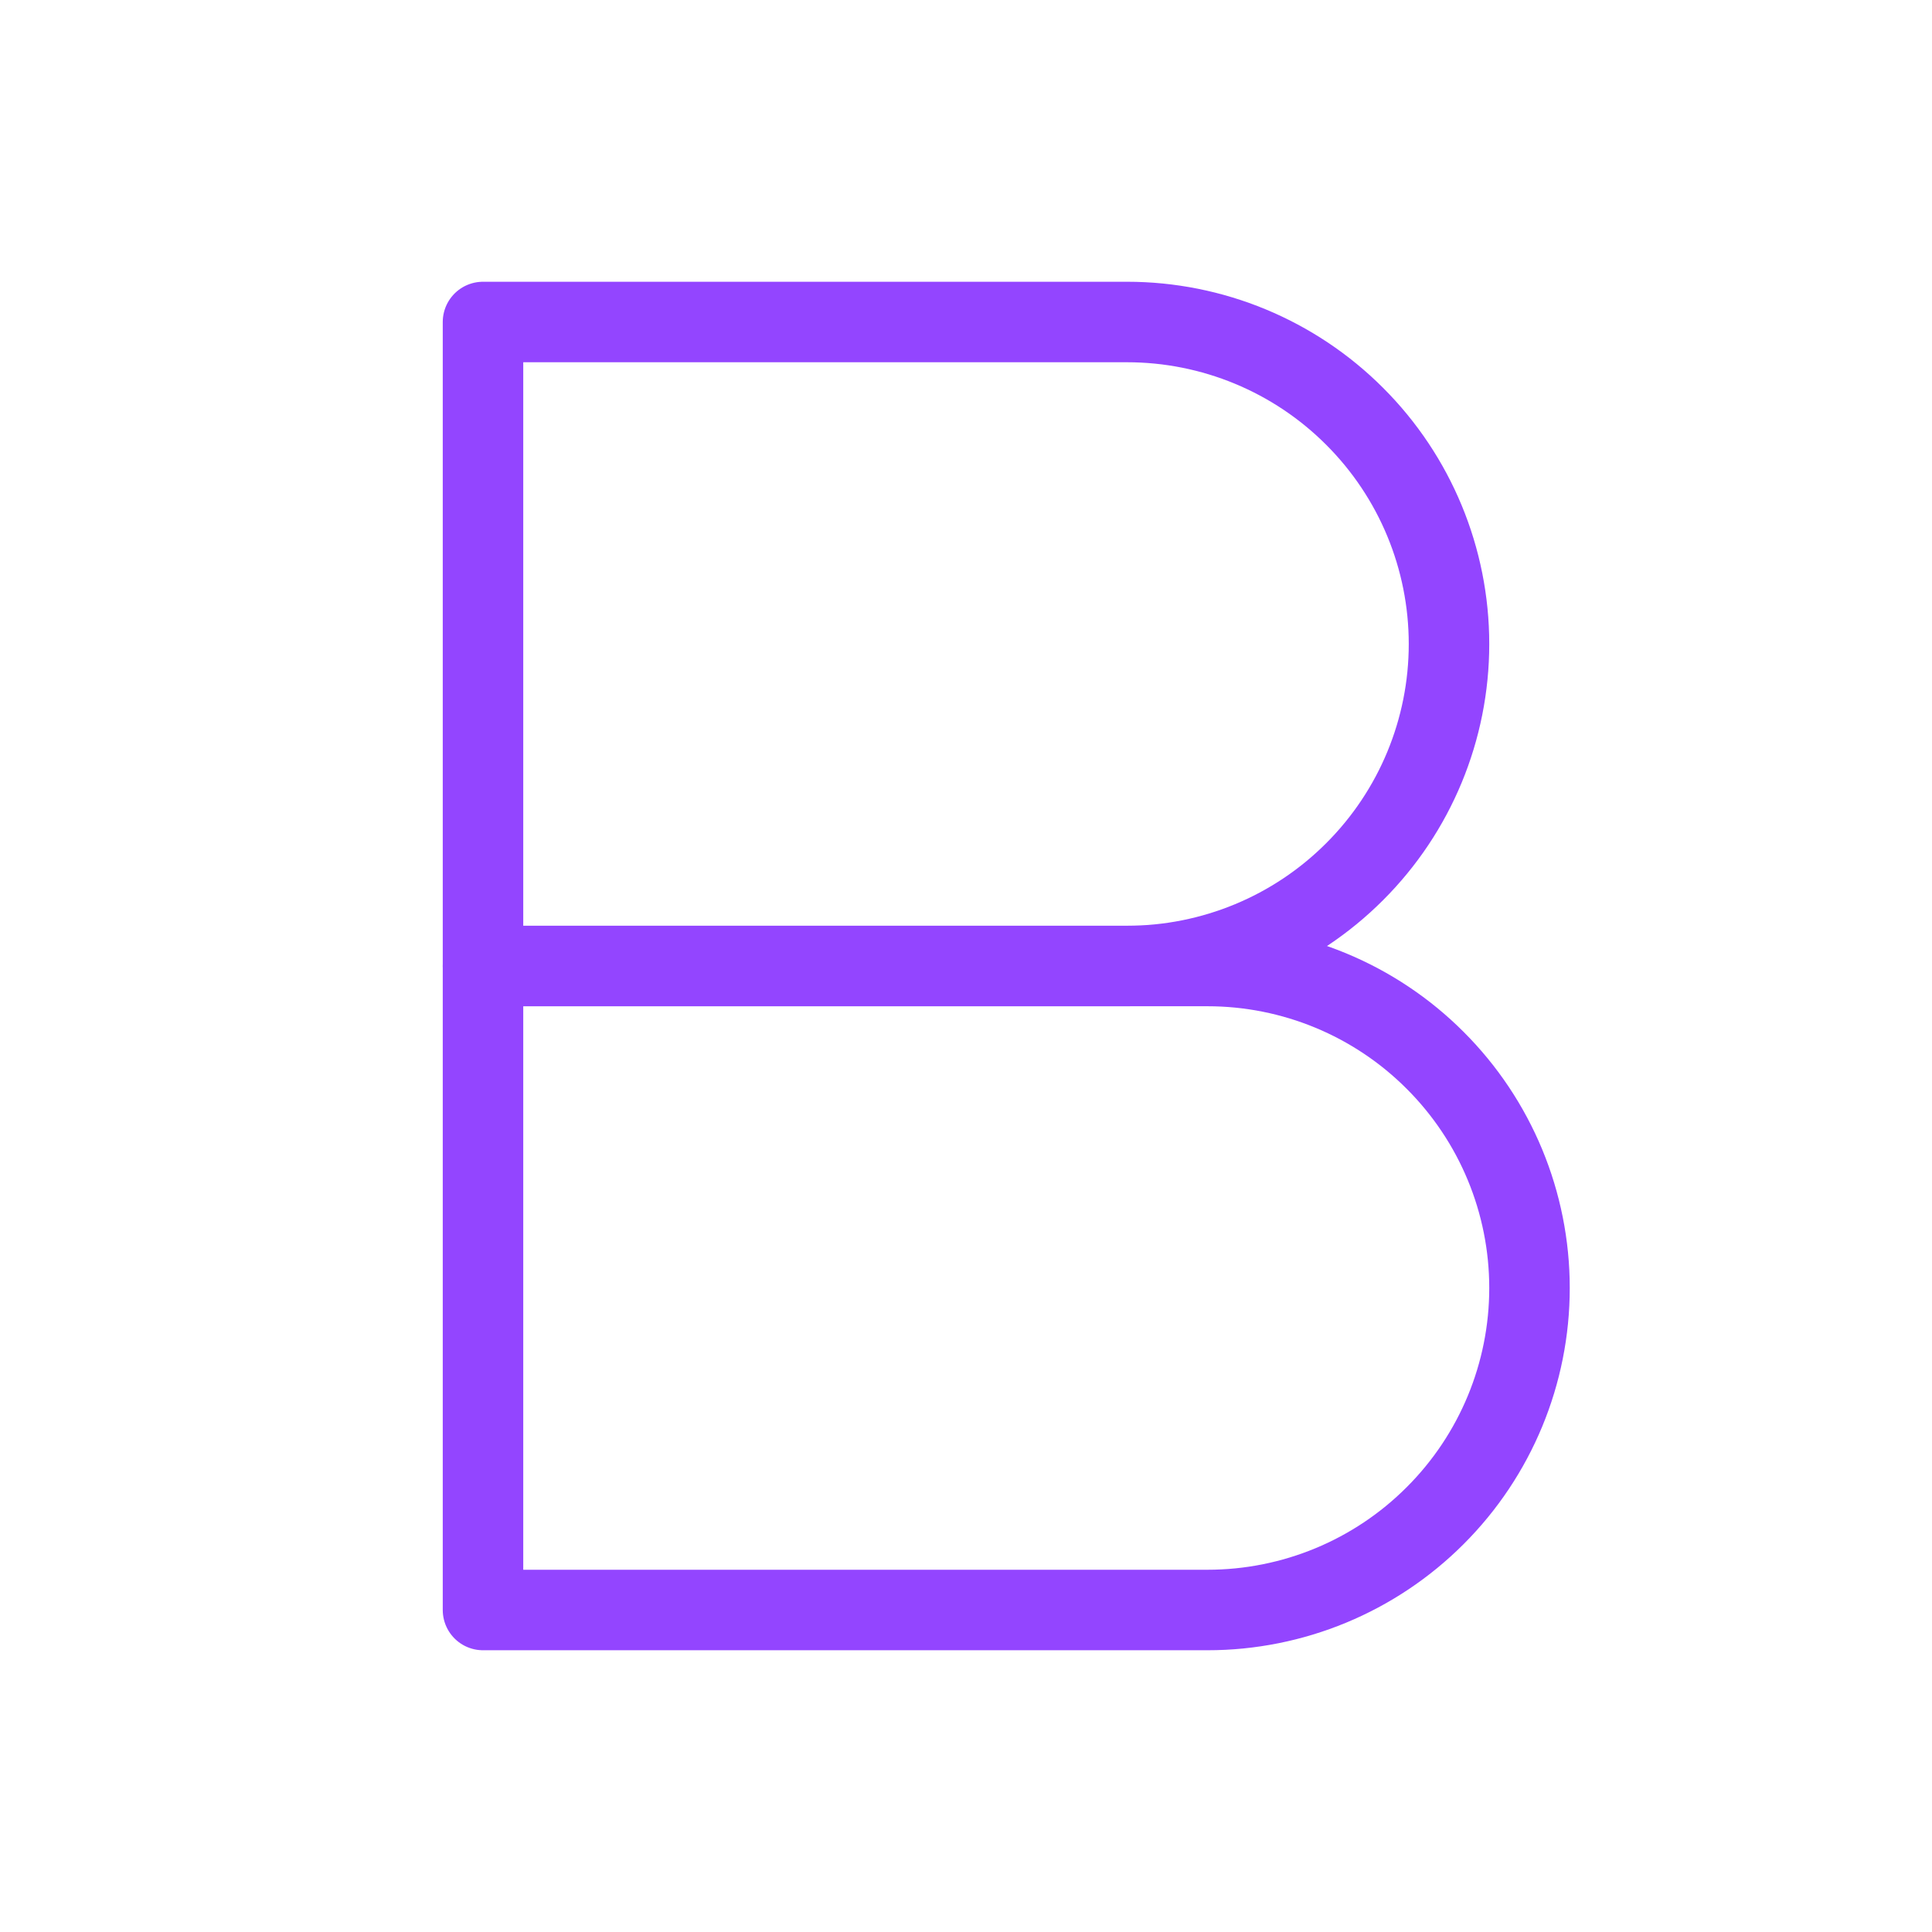 <svg xmlns="http://www.w3.org/2000/svg" width="24" height="24" fill="none" viewBox="0 0 24 24"><path stroke="#9345FF" stroke-linecap="round" stroke-linejoin="round" d="M6 4H14C15.061 4 16.078 4.421 16.828 5.172C17.579 5.922 18 6.939 18 8C18 9.061 17.579 10.078 16.828 10.828C16.078 11.579 15.061 12 14 12H6V4Z"/><path stroke="#9345FF" stroke-linecap="round" stroke-linejoin="round" d="M6 12H15C16.061 12 17.078 12.421 17.828 13.172C18.579 13.922 19 14.939 19 16C19 17.061 18.579 18.078 17.828 18.828C17.078 19.579 16.061 20 15 20H6V12Z"/></svg>